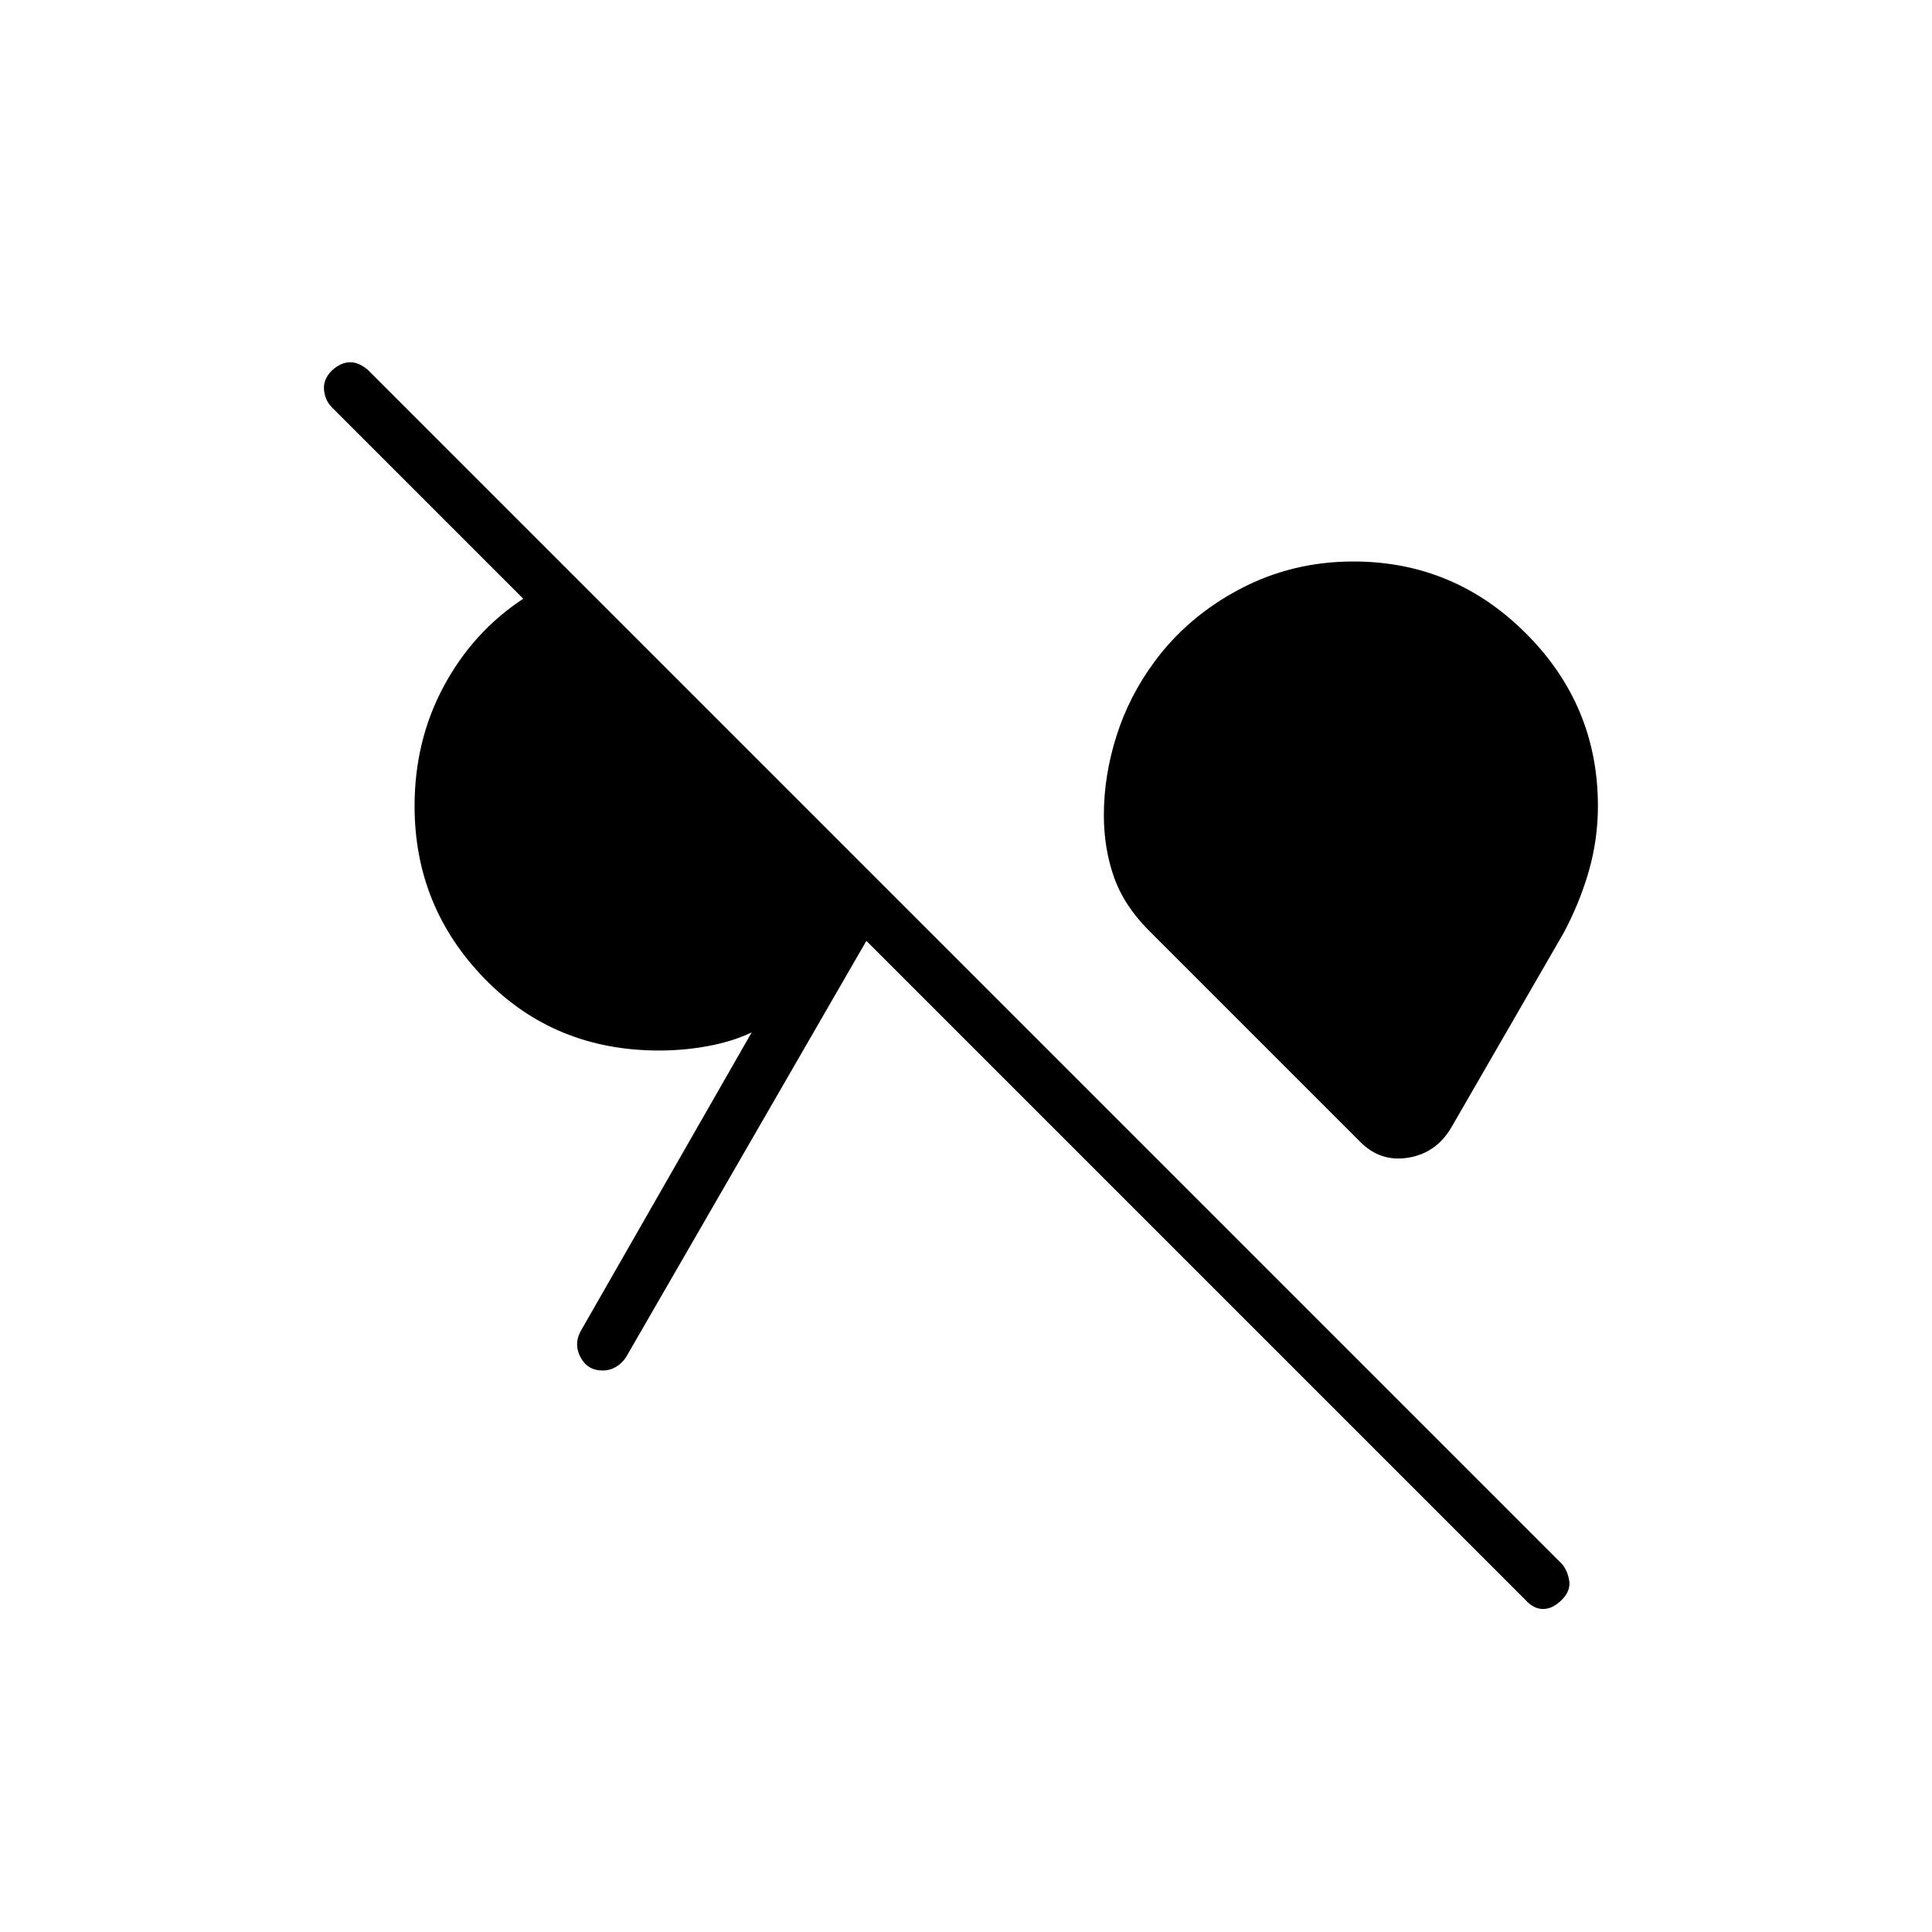 <svg xmlns="http://www.w3.org/2000/svg" height="24" viewBox="0 -960 960 960" width="24"><path d="M776-165q-4.5 4.5-9.25 4.5T758-165L430.5-492.5 311-285.5q-2 3-5 4.75t-6.5 1.75q-7.5 0-11-6.5t0-13l85-148.5q-9.5 4.5-21.5 6.75T327.5-438q-52 0-86.75-35.75T206-559.5q0-32.5 14.5-59.5t39.5-43.5l-95-95q-3.5-3.5-4-8.75t4-9.75q4.5-4 9-4t9 4l593 593q3 3.5 3.75 8.5T776-165ZM676-392.5l-105-105q-12.5-12.5-17.5-26.75t-5-30.75q0-19.5 6.25-39.25T573.5-631q16.5-22.5 42.5-36.25T672.5-681q50 0 85.75 35.75T794-559.5q0 16.5-4.5 32.25T777-496.5l-56 97q-7.5 12.5-21.25 14.75T676-392.5Z"/></svg>